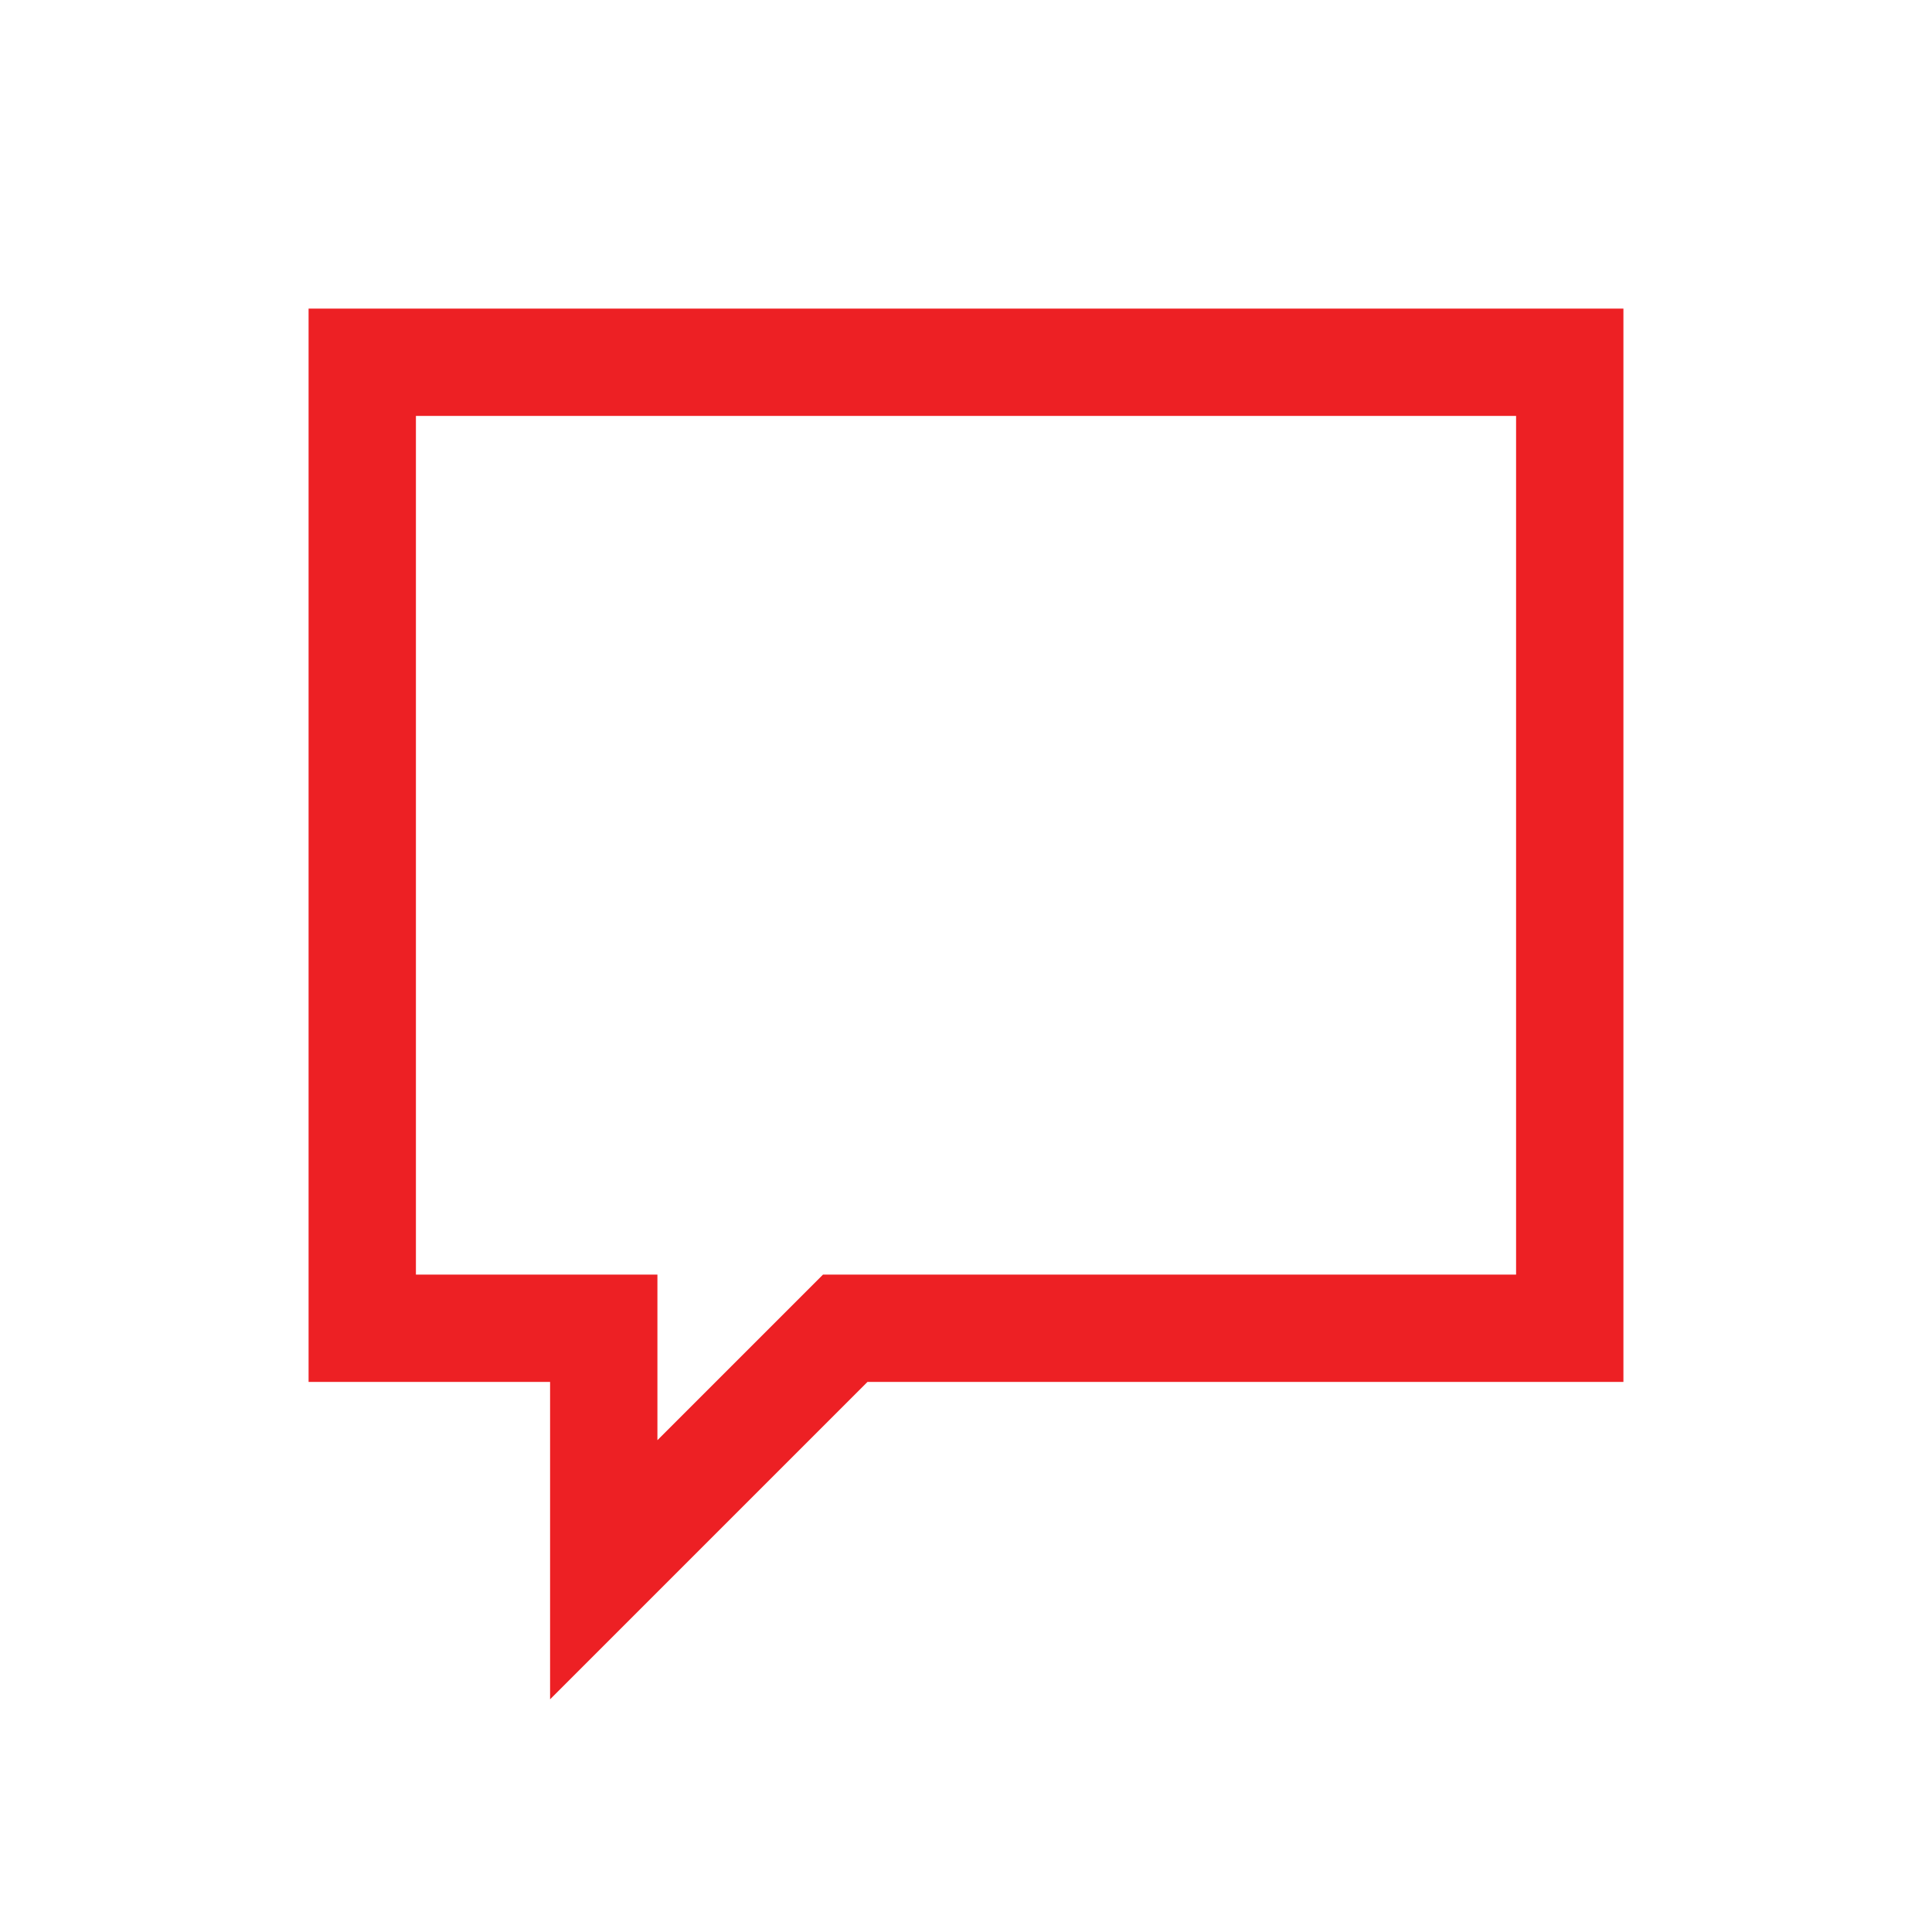 <?xml version="1.0" encoding="UTF-8"?>
<svg id="Layer_1" data-name="Layer 1" xmlns="http://www.w3.org/2000/svg" viewBox="0 0 72 72">
  <polygon points="13.5 13.5 58.5 13.5 58.5 49.5 31.5 49.5 22.5 58.5 22.5 49.5 13.5 49.5 13.5 13.5" style="fill: none; stroke: #ed2024; stroke-miterlimit: 10; stroke-width: 4px;"/>
</svg>